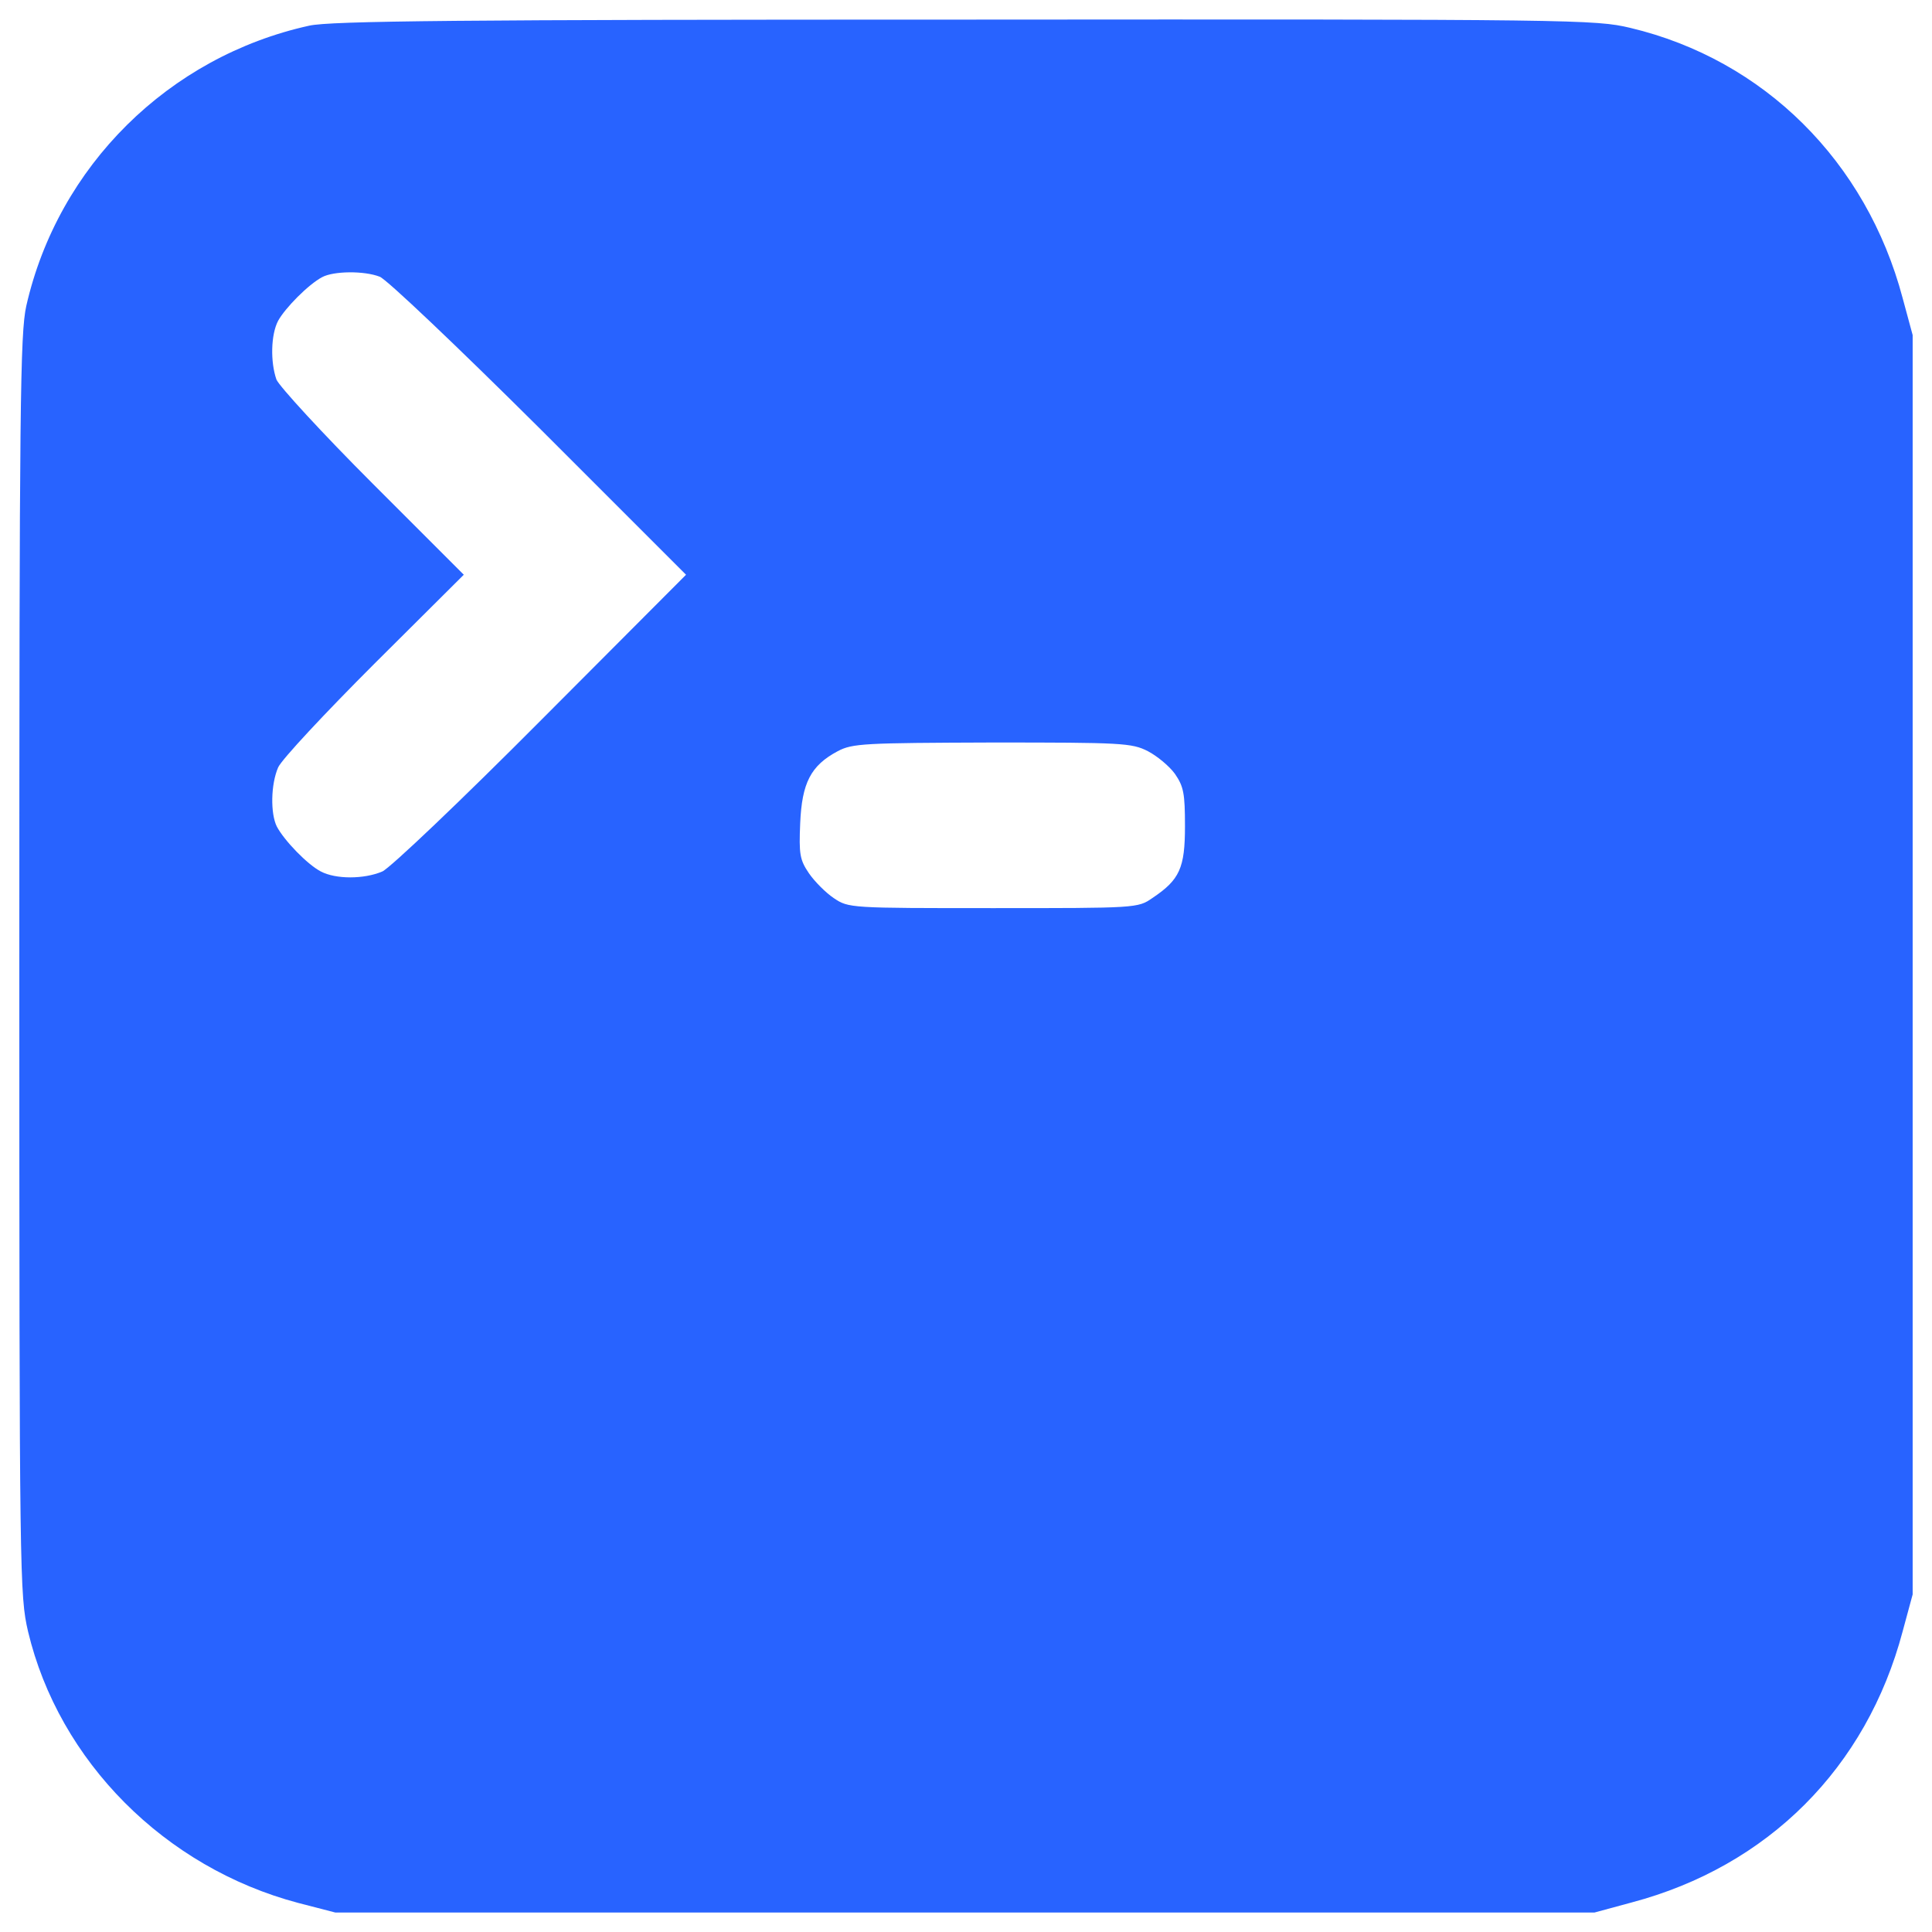 <svg id="SvgjsSvg1026" width="288" height="288" xmlns="http://www.w3.org/2000/svg" version="1.1" xmlns:xlink="http://www.w3.org/1999/xlink" xmlns:svgjs="http://svgjs.com/svgjs"><defs id="SvgjsDefs1027"></defs><g id="SvgjsG1028"><svg xmlns="http://www.w3.org/2000/svg" enable-background="new 0 0 1000 1000" viewBox="0 0 1000 1000" width="288" height="288"><path d="M1599.9,4977C873.6,4816.9,300.7,4250.7,136.1,3526.7C104.5,3384.6,100,3021.5,100,112c0-3187,2.3-3259.1,45.1-3446.3c160.1-672.1,708.2-1222.5,1398.4-1405.2l191.7-49.6h3259.1h3259.1l191.7,51.9c706,187.2,1215.7,697,1402.9,1402.9l51.9,191.7V116.5v3259.1l-51.9,191.7c-187.2,706-717.2,1233.7-1409.7,1398.4c-180.4,42.8-275.2,45.1-3444.1,42.8C2382.5,5008.6,1708.1,5001.8,1599.9,4977z M1965.3,3677.8c33.8-11.3,406-365.4,825.5-782.6l760.1-760.1L2802,1384.1c-415-417.3-782.6-766.9-823.2-784.9c-94.7-40.6-241.3-40.6-318,0c-69.9,36.1-189.5,160.2-227.8,232.3c-33.8,67.7-31.6,218.8,6.8,306.7c18,40.6,241.3,279.7,496.2,534.6l464.6,462.4l-473.6,473.6c-259.4,259.4-482.7,503-496.2,536.8c-31.6,90.2-29.3,232.3,9,304.5c36.1,65.4,155.6,187.2,227.8,225.5C1726.2,3707.2,1884.1,3709.4,1965.3,3677.8z M5941.7,1221.7c47.4-24.8,110.5-76.7,139.8-117.3c45.1-65.4,51.9-101.5,51.9-270.7c0-216.5-27.1-277.4-169.2-372.2c-74.4-51.9-83.4-51.9-823.2-51.9c-742,0-748.8,0-825.5,51.9c-40.6,27.1-99.2,85.7-128.6,128.6c-47.4,69.9-51.9,99.2-45.1,259.4c9,207.5,54.1,297.7,194,372.2c76.7,40.6,135.3,42.8,800.7,45.1C5806.3,1266.8,5858.2,1264.5,5941.7,1221.7z" transform="matrix(.1 0 0 -.1 0 511)" fill="#2863ff" class="color000 svgShape"></path></svg></g></svg>